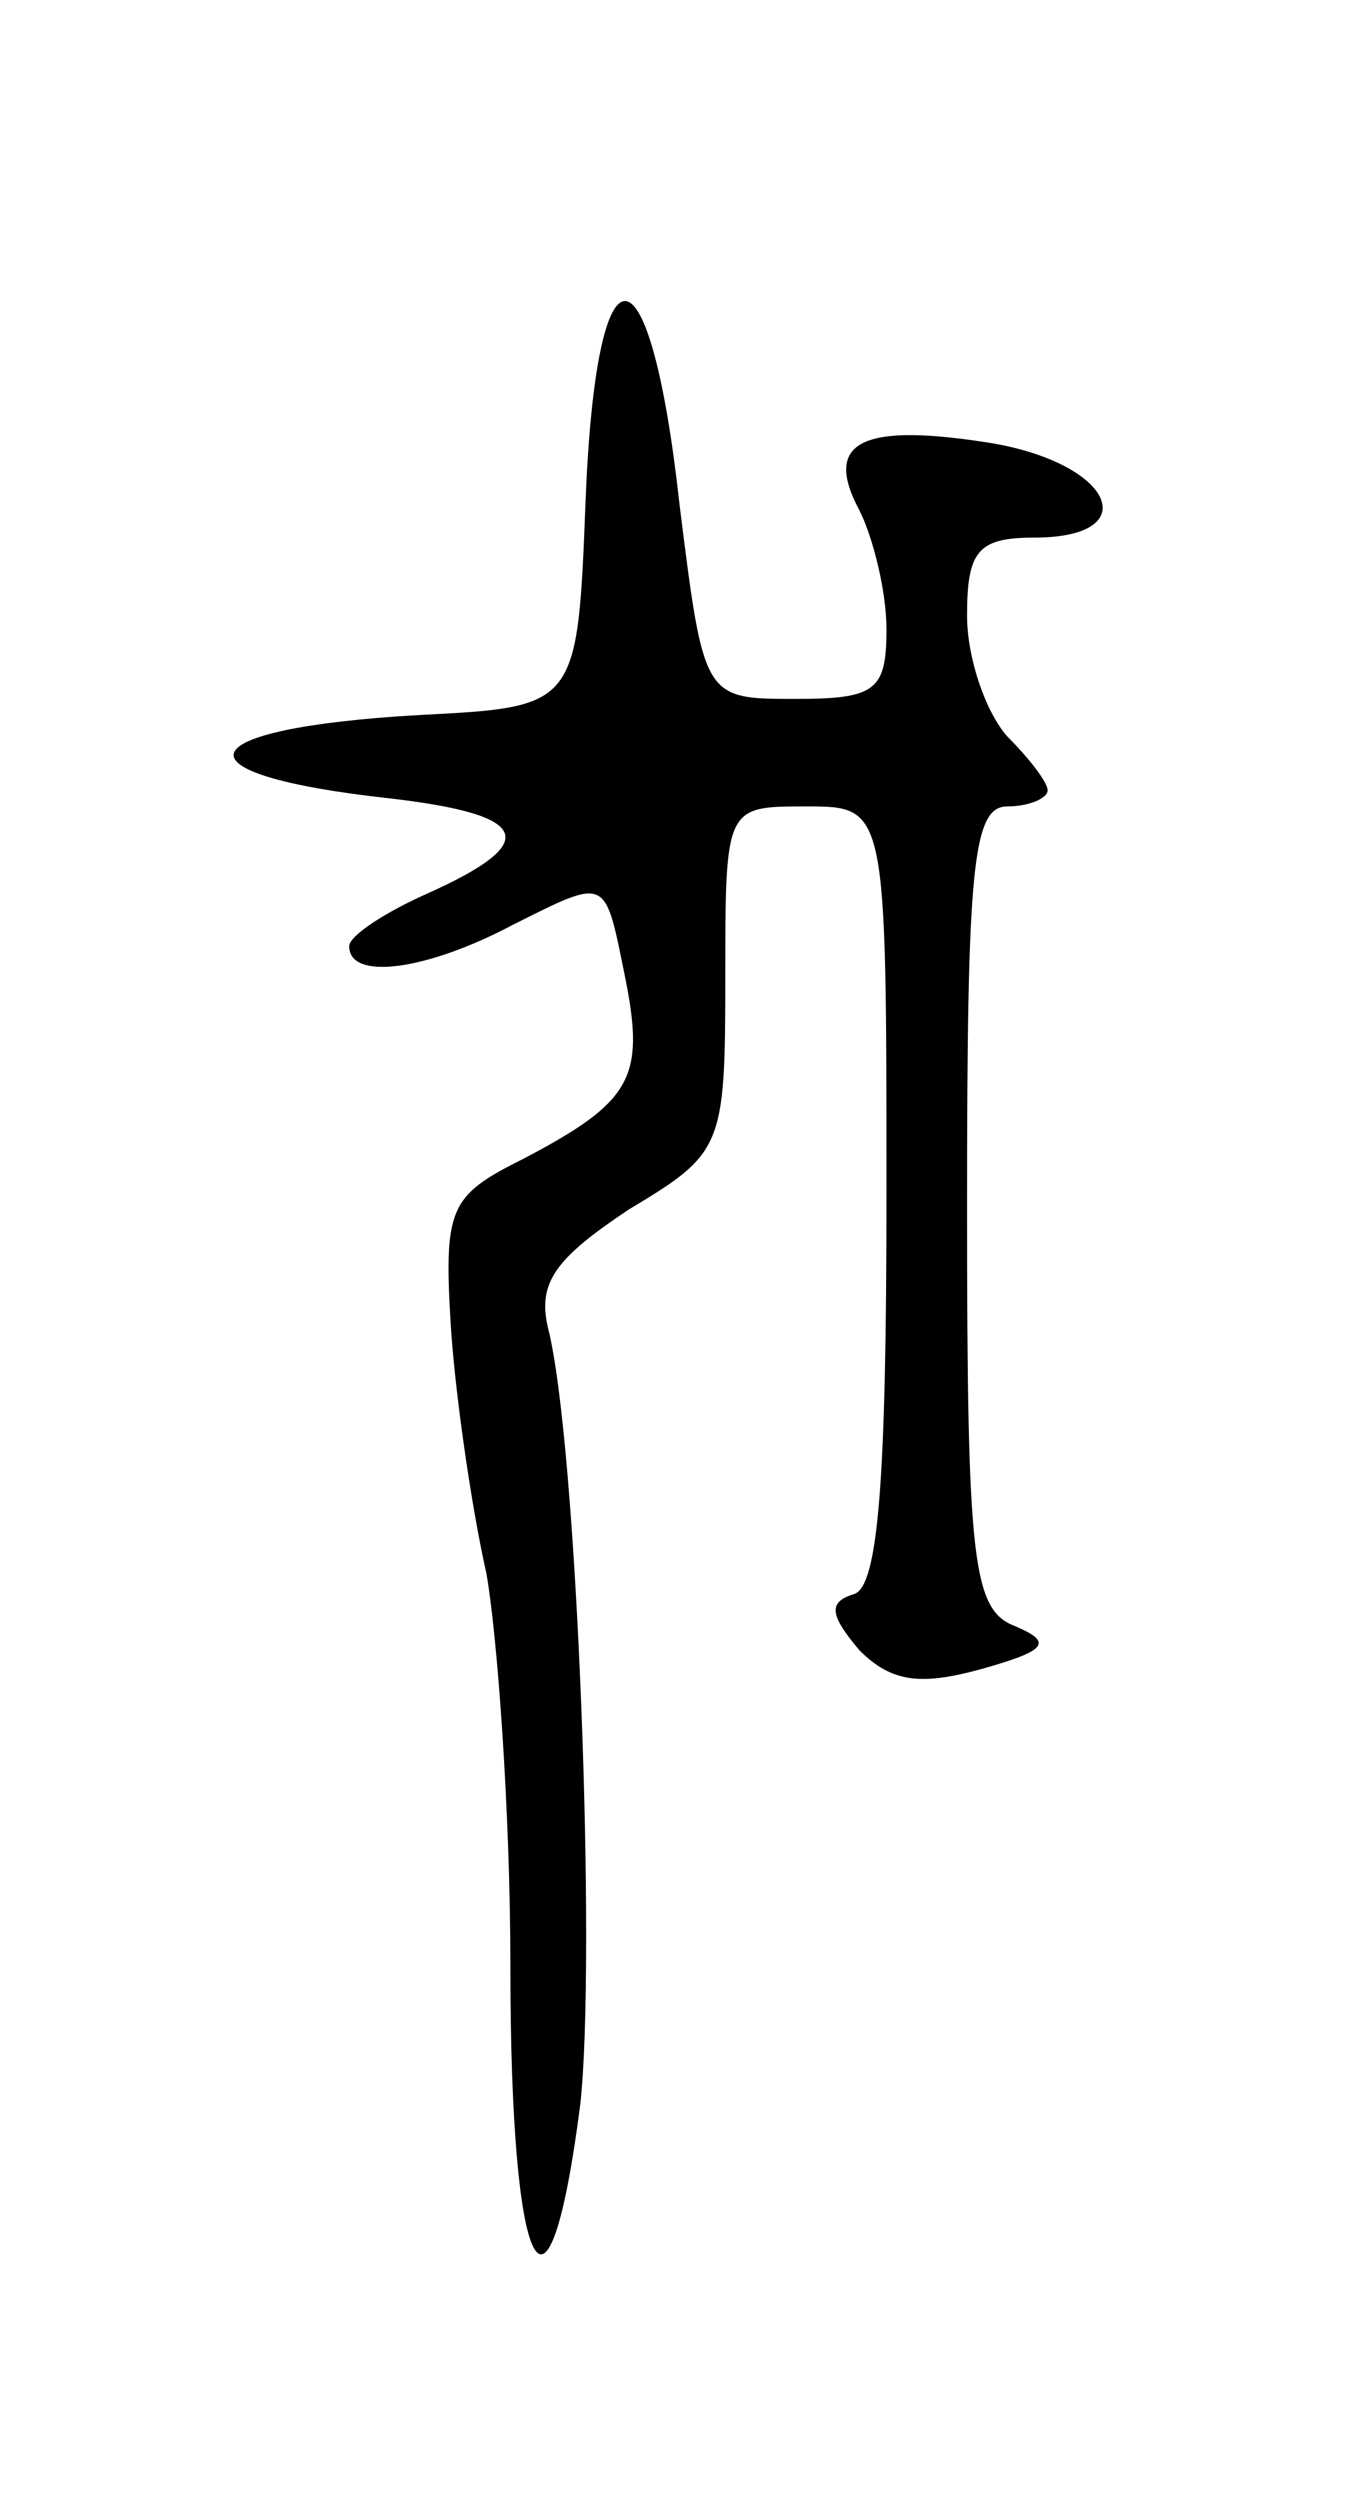 <svg version="1.0" xmlns="http://www.w3.org/2000/svg"
 width="51pt" height="93pt" viewBox="0 0 51 93"
 preserveAspectRatio="xMidYMid meet">
<g transform="translate(0,93) scale(0.1,-0.1)"
fill="#000000" stroke="none">
<path d="M218 744 c-3 -77 -3 -77 -62 -80 -87 -5 -93 -22 -11 -31 52 -6 57
-16 15 -35 -16 -7 -30 -16 -30 -20 0 -13 29 -9 61 8 36 18 34 18 42 -21 7 -36
2 -45 -38 -66 -28 -14 -30 -18 -27 -65 2 -27 8 -67 13 -89 4 -22 9 -88 9 -147
0 -116 14 -144 26 -51 6 54 -1 246 -12 289 -4 17 3 26 30 44 35 21 36 23 36
86 0 64 0 64 30 64 30 0 30 0 30 -144 0 -106 -3 -146 -12 -149 -10 -3 -9 -8 2
-21 12 -12 23 -13 45 -7 25 7 27 10 13 16 -16 6 -18 24 -18 156 0 126 2 149
15 149 8 0 15 3 15 6 0 3 -7 12 -15 20 -8 9 -15 29 -15 45 0 24 4 29 25 29 41
0 30 27 -15 35 -49 8 -64 1 -50 -25 5 -10 10 -30 10 -44 0 -23 -4 -26 -34 -26
-34 0 -34 0 -43 72 -11 100 -31 102 -35 2z"/>
</g>
</svg>
